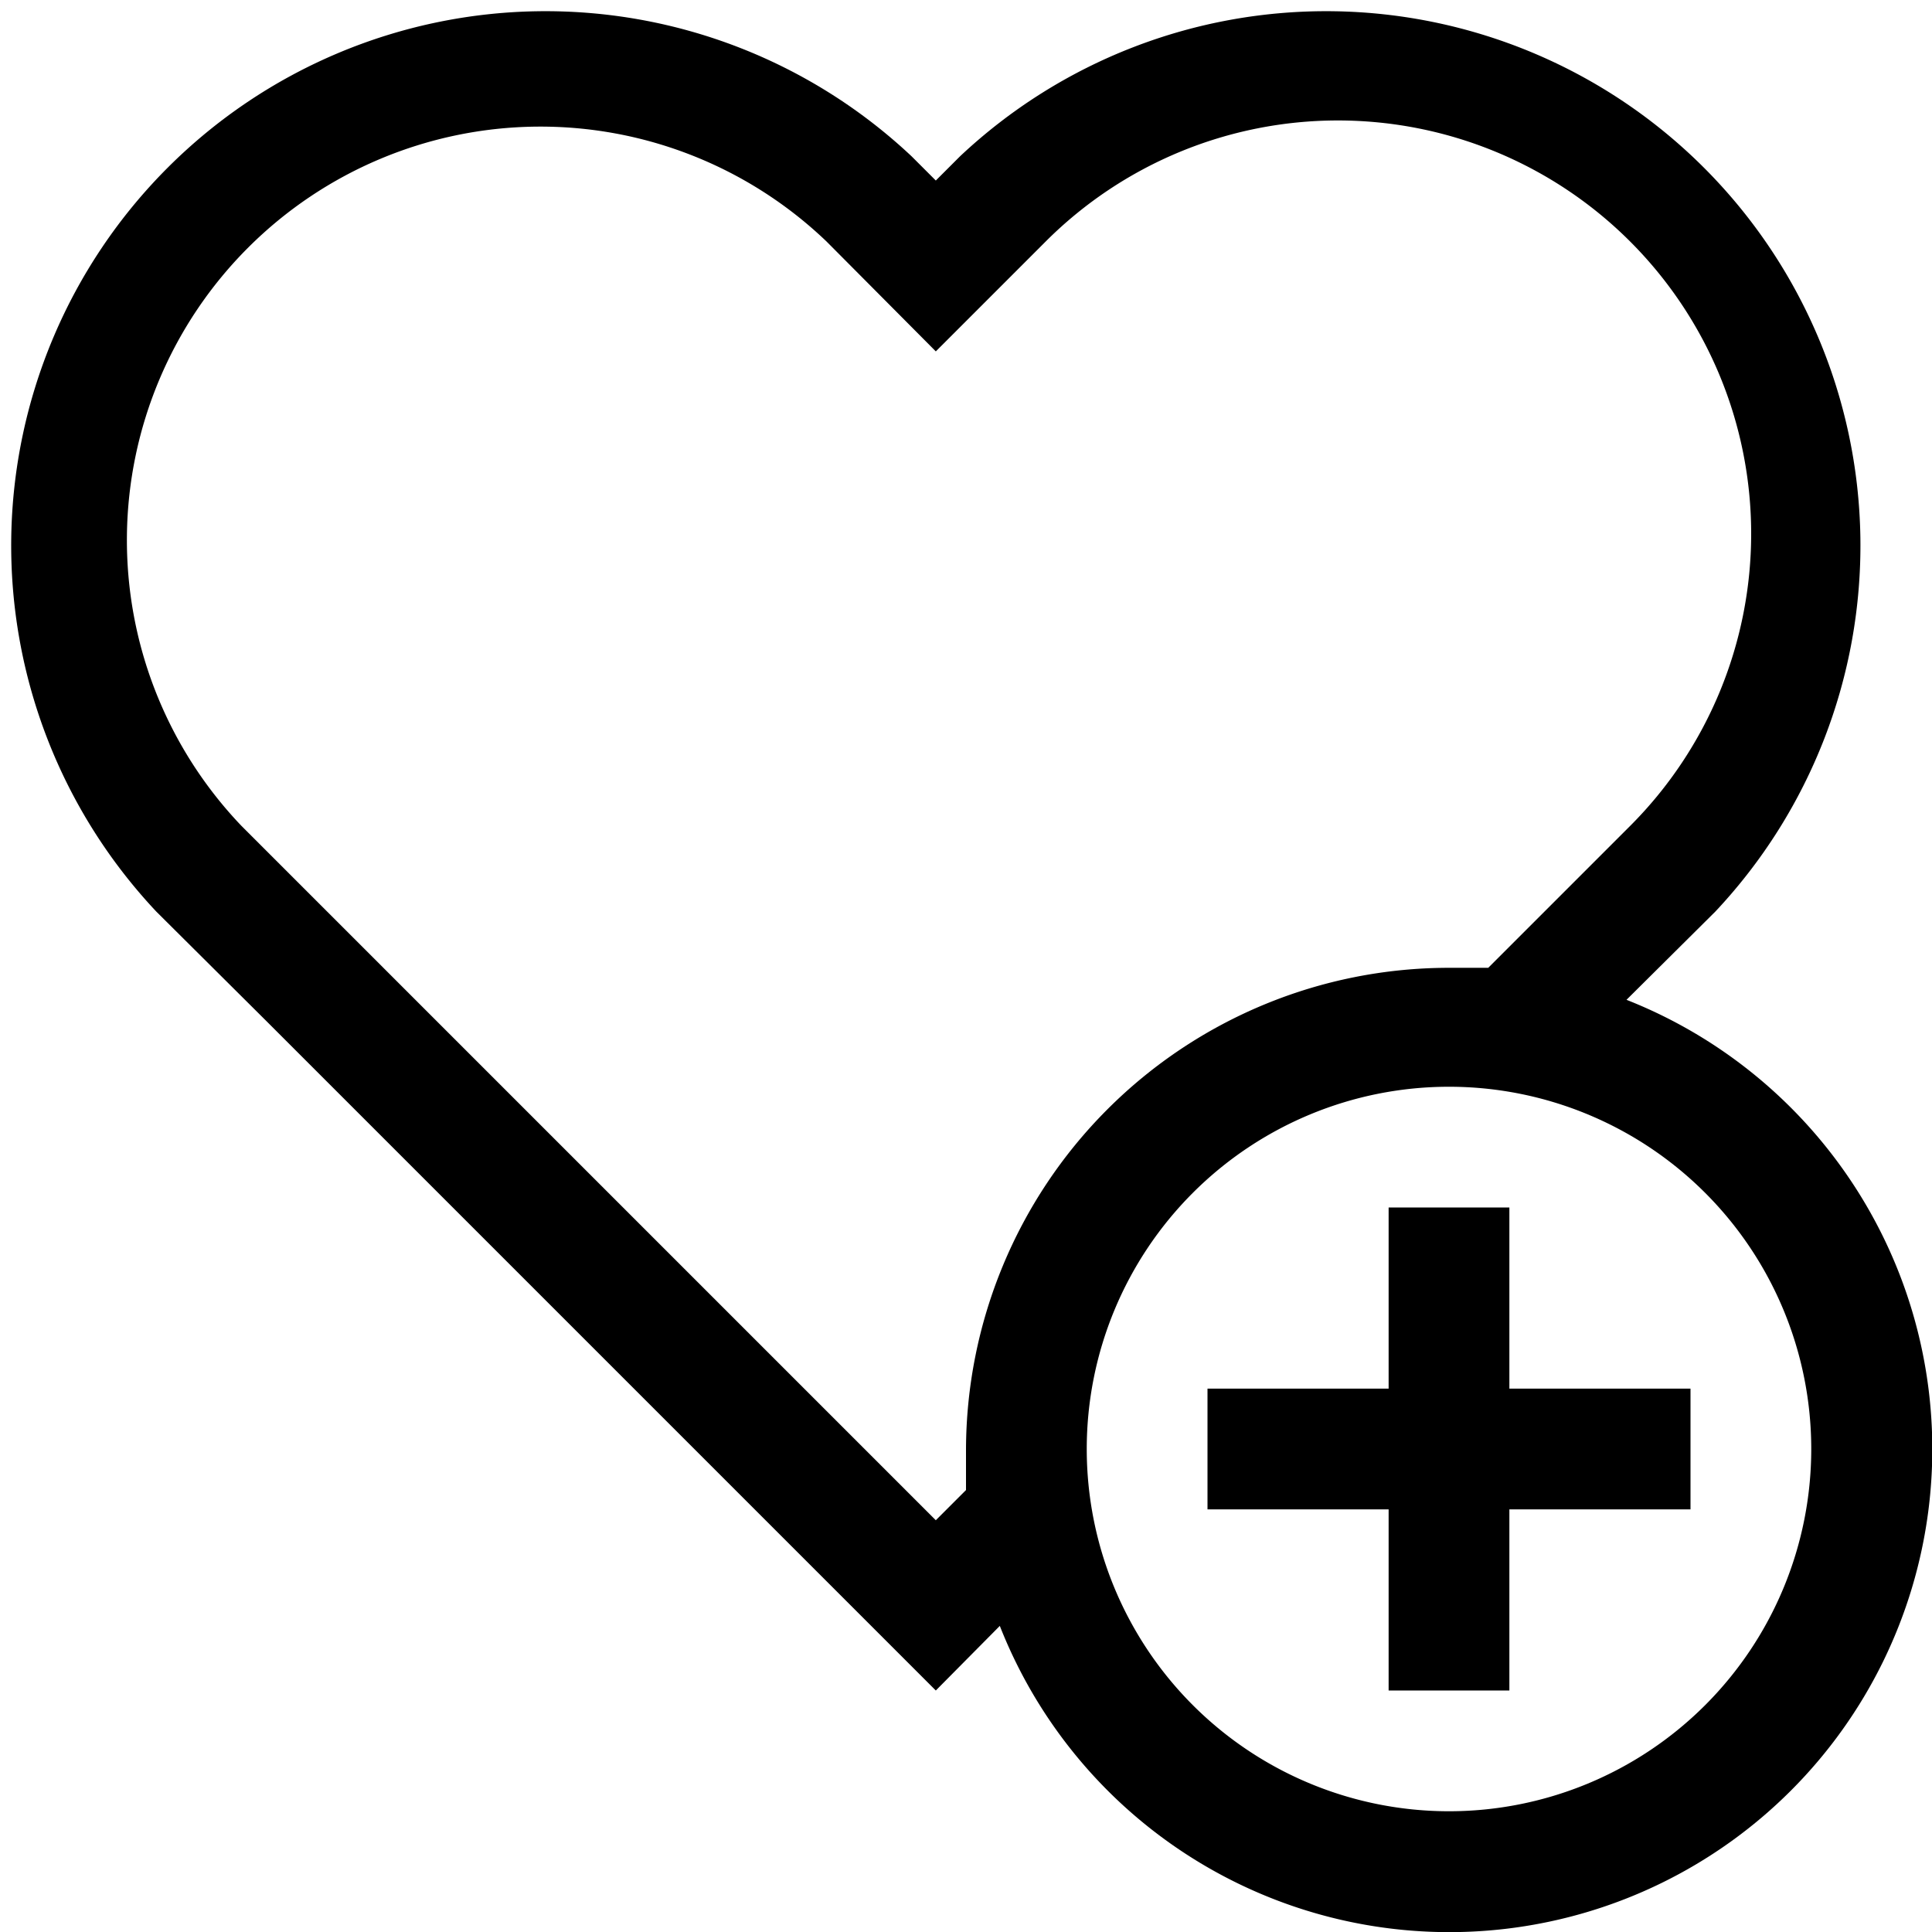 <svg xmlns="http://www.w3.org/2000/svg" viewBox="0 0 32 32"><path d="M26.94 16.56l1.47-1.46A8.85 8.85 0 0015.9 2.59l-.4.4-.4-.4A8.85 8.85 0 002.59 15.1l1.82 1.81 9.68 9.68L15.5 28l1.06-1.07a8 8 0 1010.38-10.37zM15.5 25.18L5.82 15.5 4 13.68A6.85 6.85 0 0113.69 4l1.81 1.82L17.32 4A6.84 6.84 0 0127 13.68l-1.82 1.82-.53.53H24a8 8 0 00-8 8v.65zM24 30a6 6 0 116-6 6 6 0 01-6 6z"/><path d="M25 20h-2v3h-3v2h3v3h2v-3h3v-2h-3v-3z"/></svg>